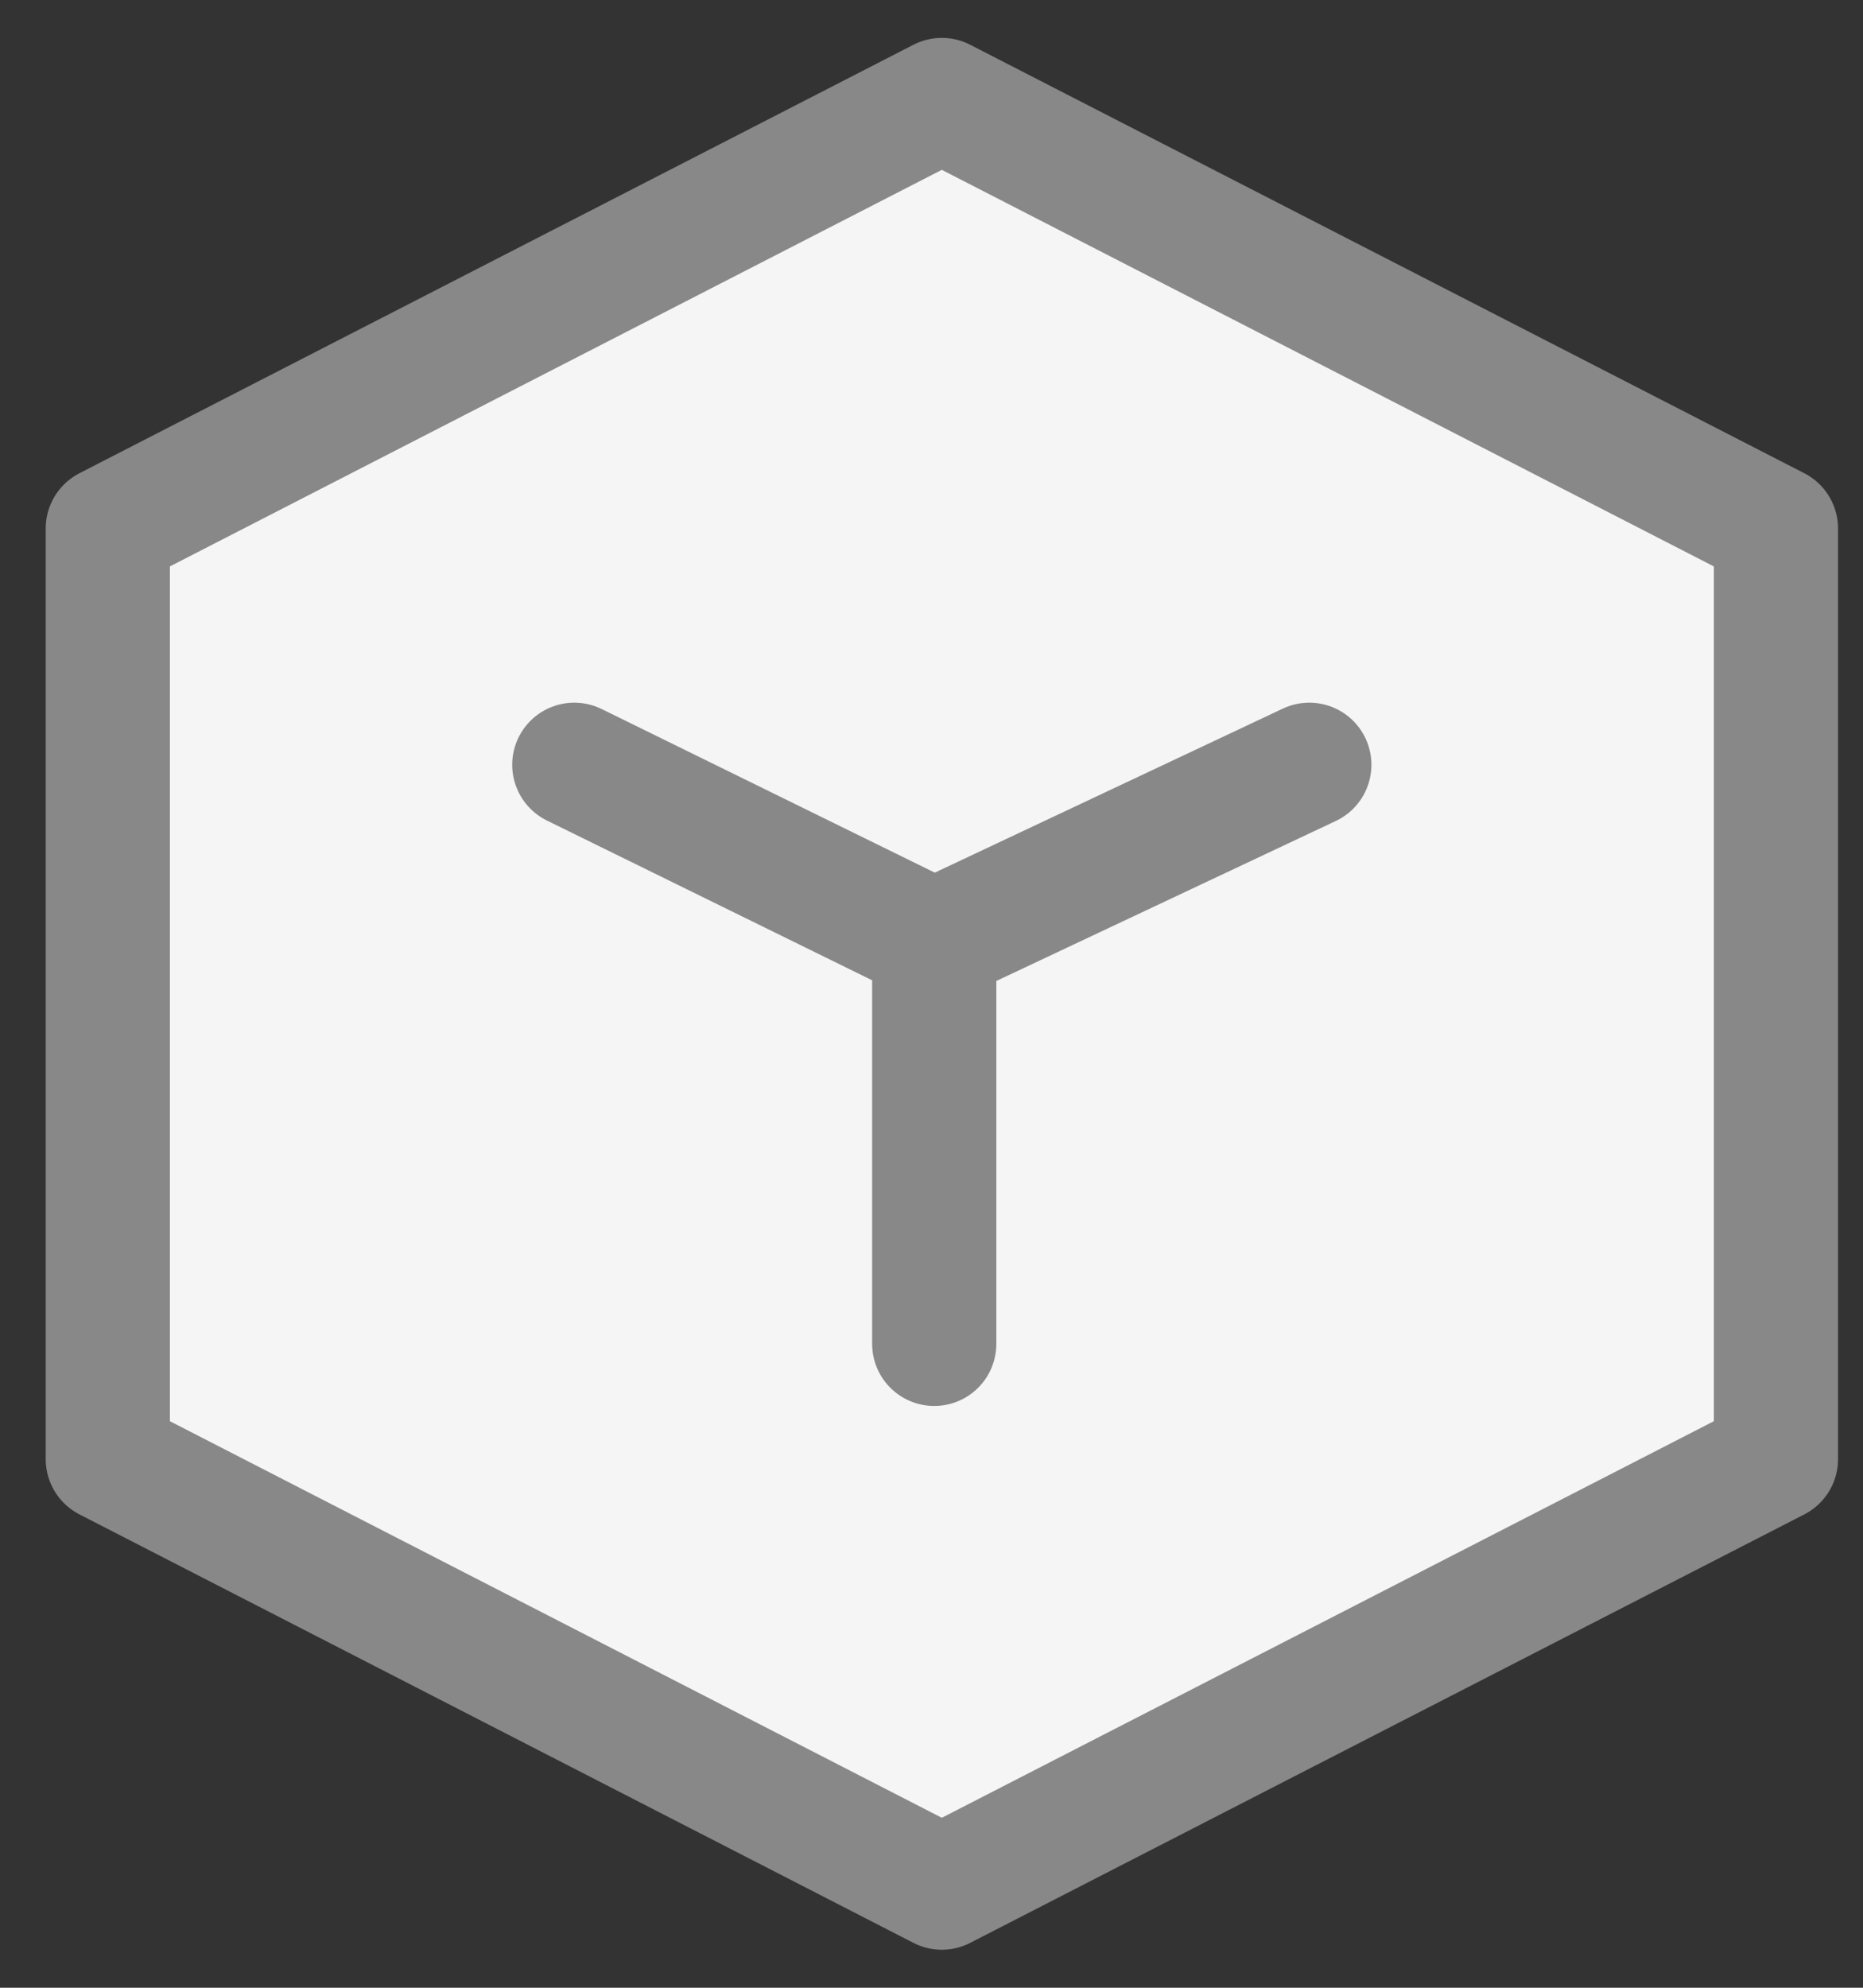 <svg width="15" height="16" viewBox="0 0 15 16" fill="none" xmlns="http://www.w3.org/2000/svg">
<rect x="0" y="0" width="15" height="16" fill="#333333" stroke="none"/>
<path d="M7.583 0.805L14.299 4.254V11.745L7.583 15.194L0.868 11.745V4.254L7.583 0.805Z" fill="#F5F5F5" stroke="#888888" stroke-linecap="round" stroke-linejoin="round"/>
<path d="M4.624 6.156L7.522 7.579M7.522 7.579L10.542 6.156M7.522 7.579V10.817" stroke="#888888" stroke-linecap="round" stroke-linejoin="round"/>
</svg>
